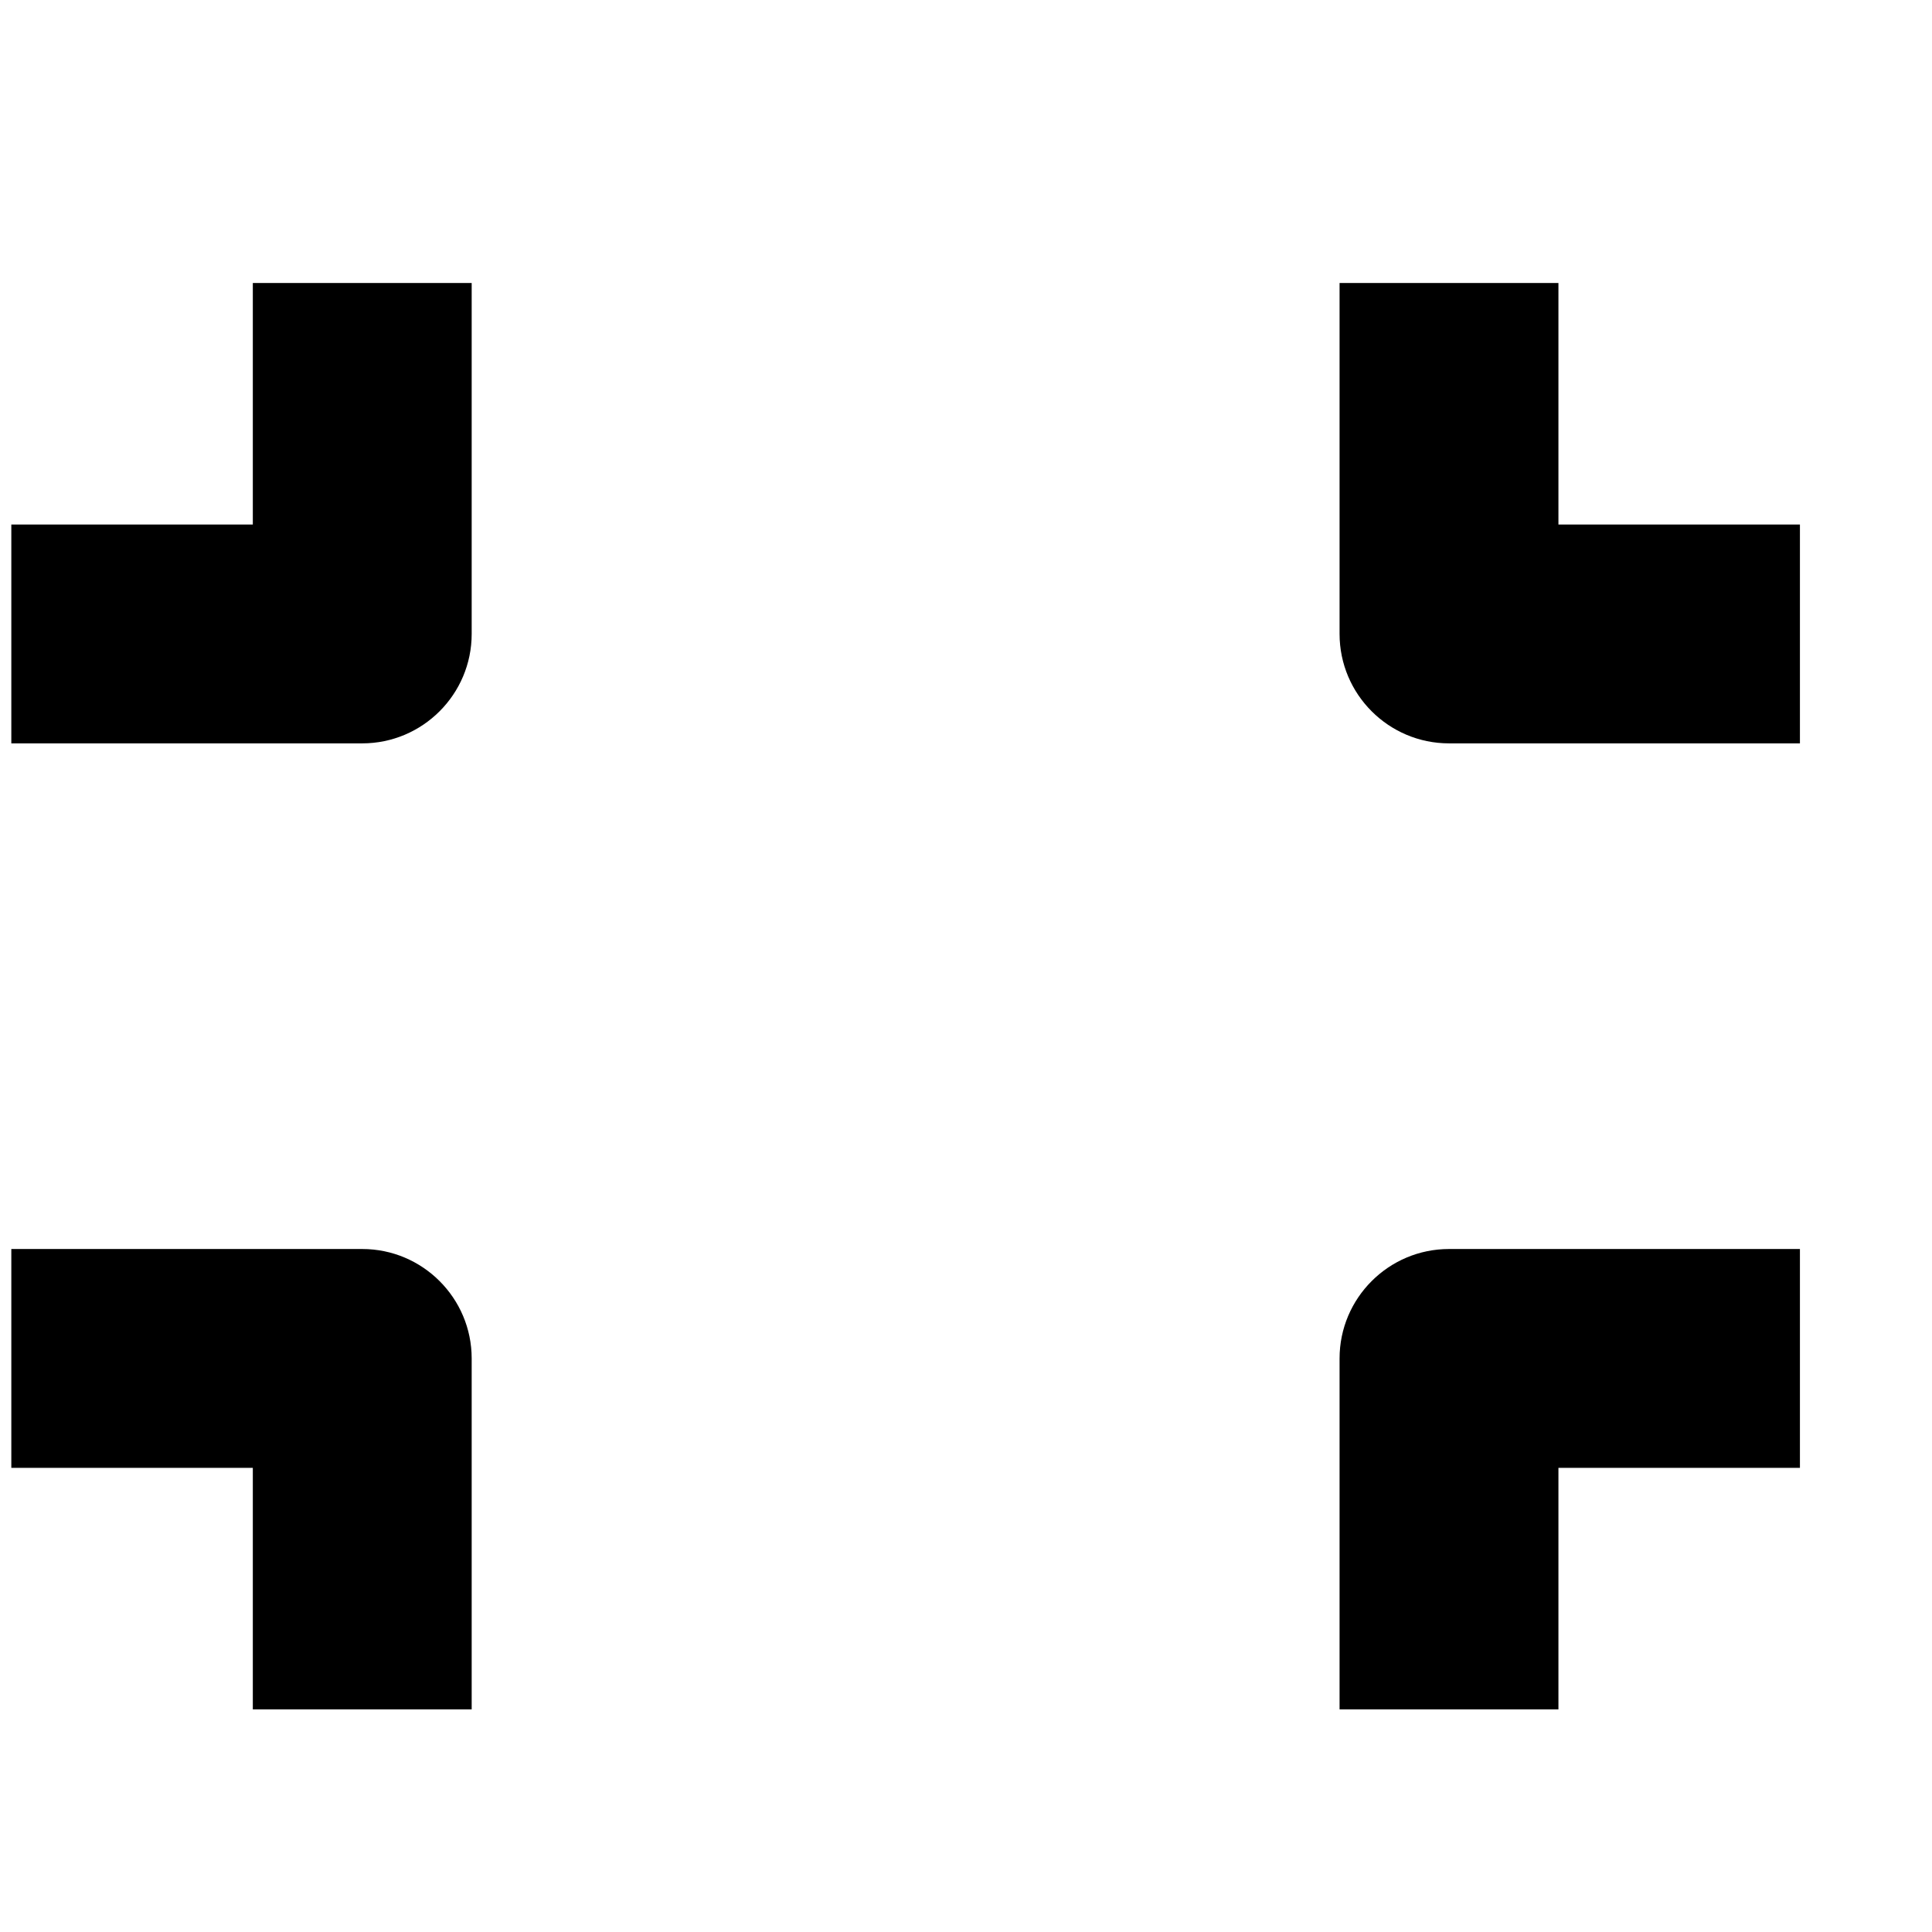<?xml version="1.0" encoding="iso-8859-1"?>
<!-- Generator: Adobe Illustrator 15.1.0, SVG Export Plug-In . SVG Version: 6.00 Build 0)  -->
<!DOCTYPE svg PUBLIC "-//W3C//DTD SVG 1.1//EN" "http://www.w3.org/Graphics/SVG/1.1/DTD/svg11.dtd">
<svg version="1.1" id="Layer_1" xmlns="http://www.w3.org/2000/svg" xmlns:xlink="http://www.w3.org/1999/xlink" x="0px" y="0px"
	 width="1024px" height="1024px" viewBox="0 0 1024 1024" style="enable-background:new 0 0 1024 1024;" xml:space="preserve">
<g>
	<polygon points="0,0.001 0,0 0.001,0 	"/>
</g>
<g id="_x36_-video-minimize">
	<path d="M710,906V720c0-31.981,26.019-58,58-58h186v116H826v128H710z M134,906V778H6V662h186c31.981,0,58,26.019,58,58v186H134z
		 M768,394c-31.981,0-58-26.019-58-58V150h116v128h128v116H768z M6,394V278h128V150h116v186c0,31.981-26.019,58-58,58H6z"/>
</g>
</svg>
